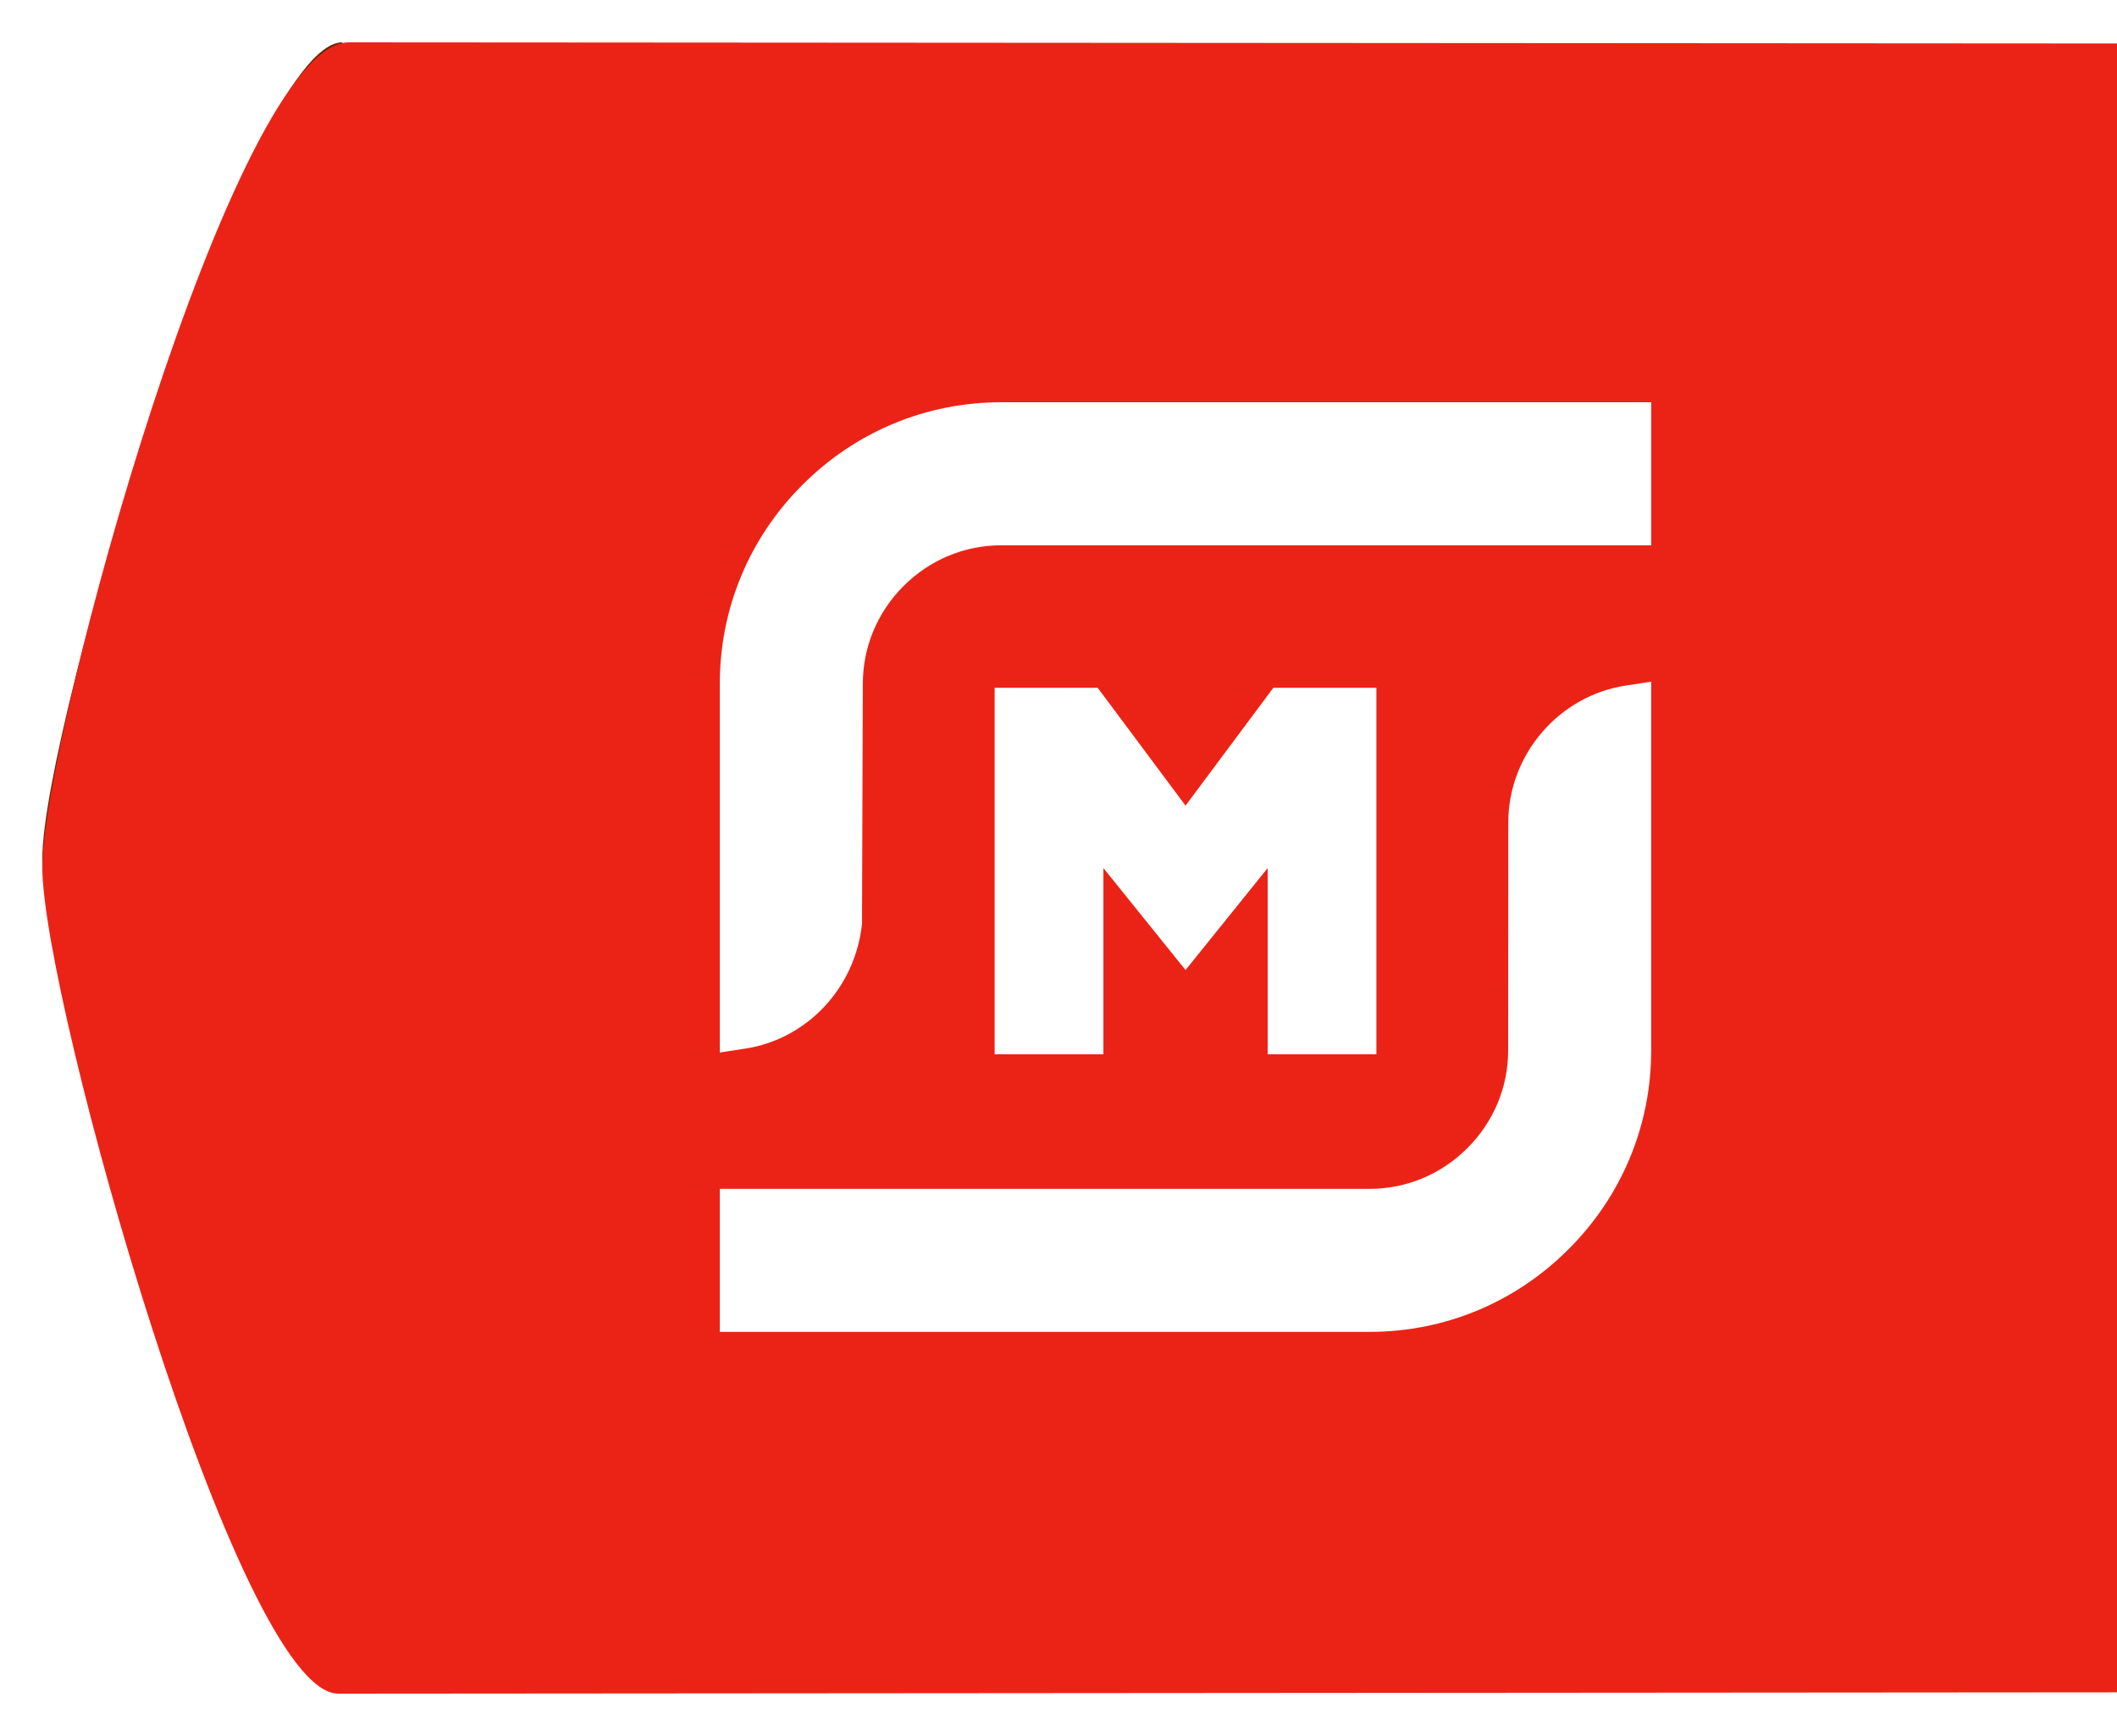 <svg width="100" height="82" viewBox="0 0 100 82" fill="none" xmlns="http://www.w3.org/2000/svg">
<g filter="url(#filter0_f)">
<path d="M15.321 79.374C11.387 79.374 2 46.707 2 40.545C2 34.384 11.684 2 16.171 2L15.321 79.374Z" fill="#682700"/>
</g>
<path d="M15.978 80C11.218 80 2 47.143 2 40.986C2 34.829 11.05 2 16.481 2C21.911 2 100 2.054 100 2.054L100 79.937C100 79.937 20.704 80 15.978 80Z" fill="#EB2316"/>
<path d="M34.001 32.297C34.001 28.754 35.386 25.419 37.905 22.902C40.42 20.386 43.755 19 47.298 19H78V25.757H47.298C45.563 25.757 43.923 26.441 42.682 27.679C41.441 28.922 40.758 30.562 40.758 32.297L40.718 43.64C40.403 46.651 38.134 49.084 35.197 49.532L34.001 49.714V32.297Z" fill="white"/>
<path d="M34 62.911V56.154H64.702C66.437 56.154 68.077 55.47 69.316 54.229C70.556 52.991 71.24 51.351 71.24 49.616L71.247 38.849C71.247 35.644 73.635 32.862 76.803 32.381L77.997 32.199V49.616C77.997 53.159 76.611 56.494 74.092 59.008C71.576 61.525 68.24 62.911 64.7 62.911H34Z" fill="white"/>
<path d="M59.88 41.004V49.799H65.016V32.487H60.149L56.001 38.054L51.851 32.487H46.984V49.799H52.122V41.004L56.001 45.818L59.88 41.004Z" fill="white"/>
<defs>
<filter id="filter0_f" x="0" y="0" width="18.171" height="81.374" filterUnits="userSpaceOnUse" color-interpolation-filters="sRGB">
<feFlood flood-opacity="0" result="BackgroundImageFix"/>
<feBlend mode="normal" in="SourceGraphic" in2="BackgroundImageFix" result="shape"/>
<feGaussianBlur stdDeviation="1" result="effect1_foregroundBlur"/>
</filter>
</defs>
</svg>
